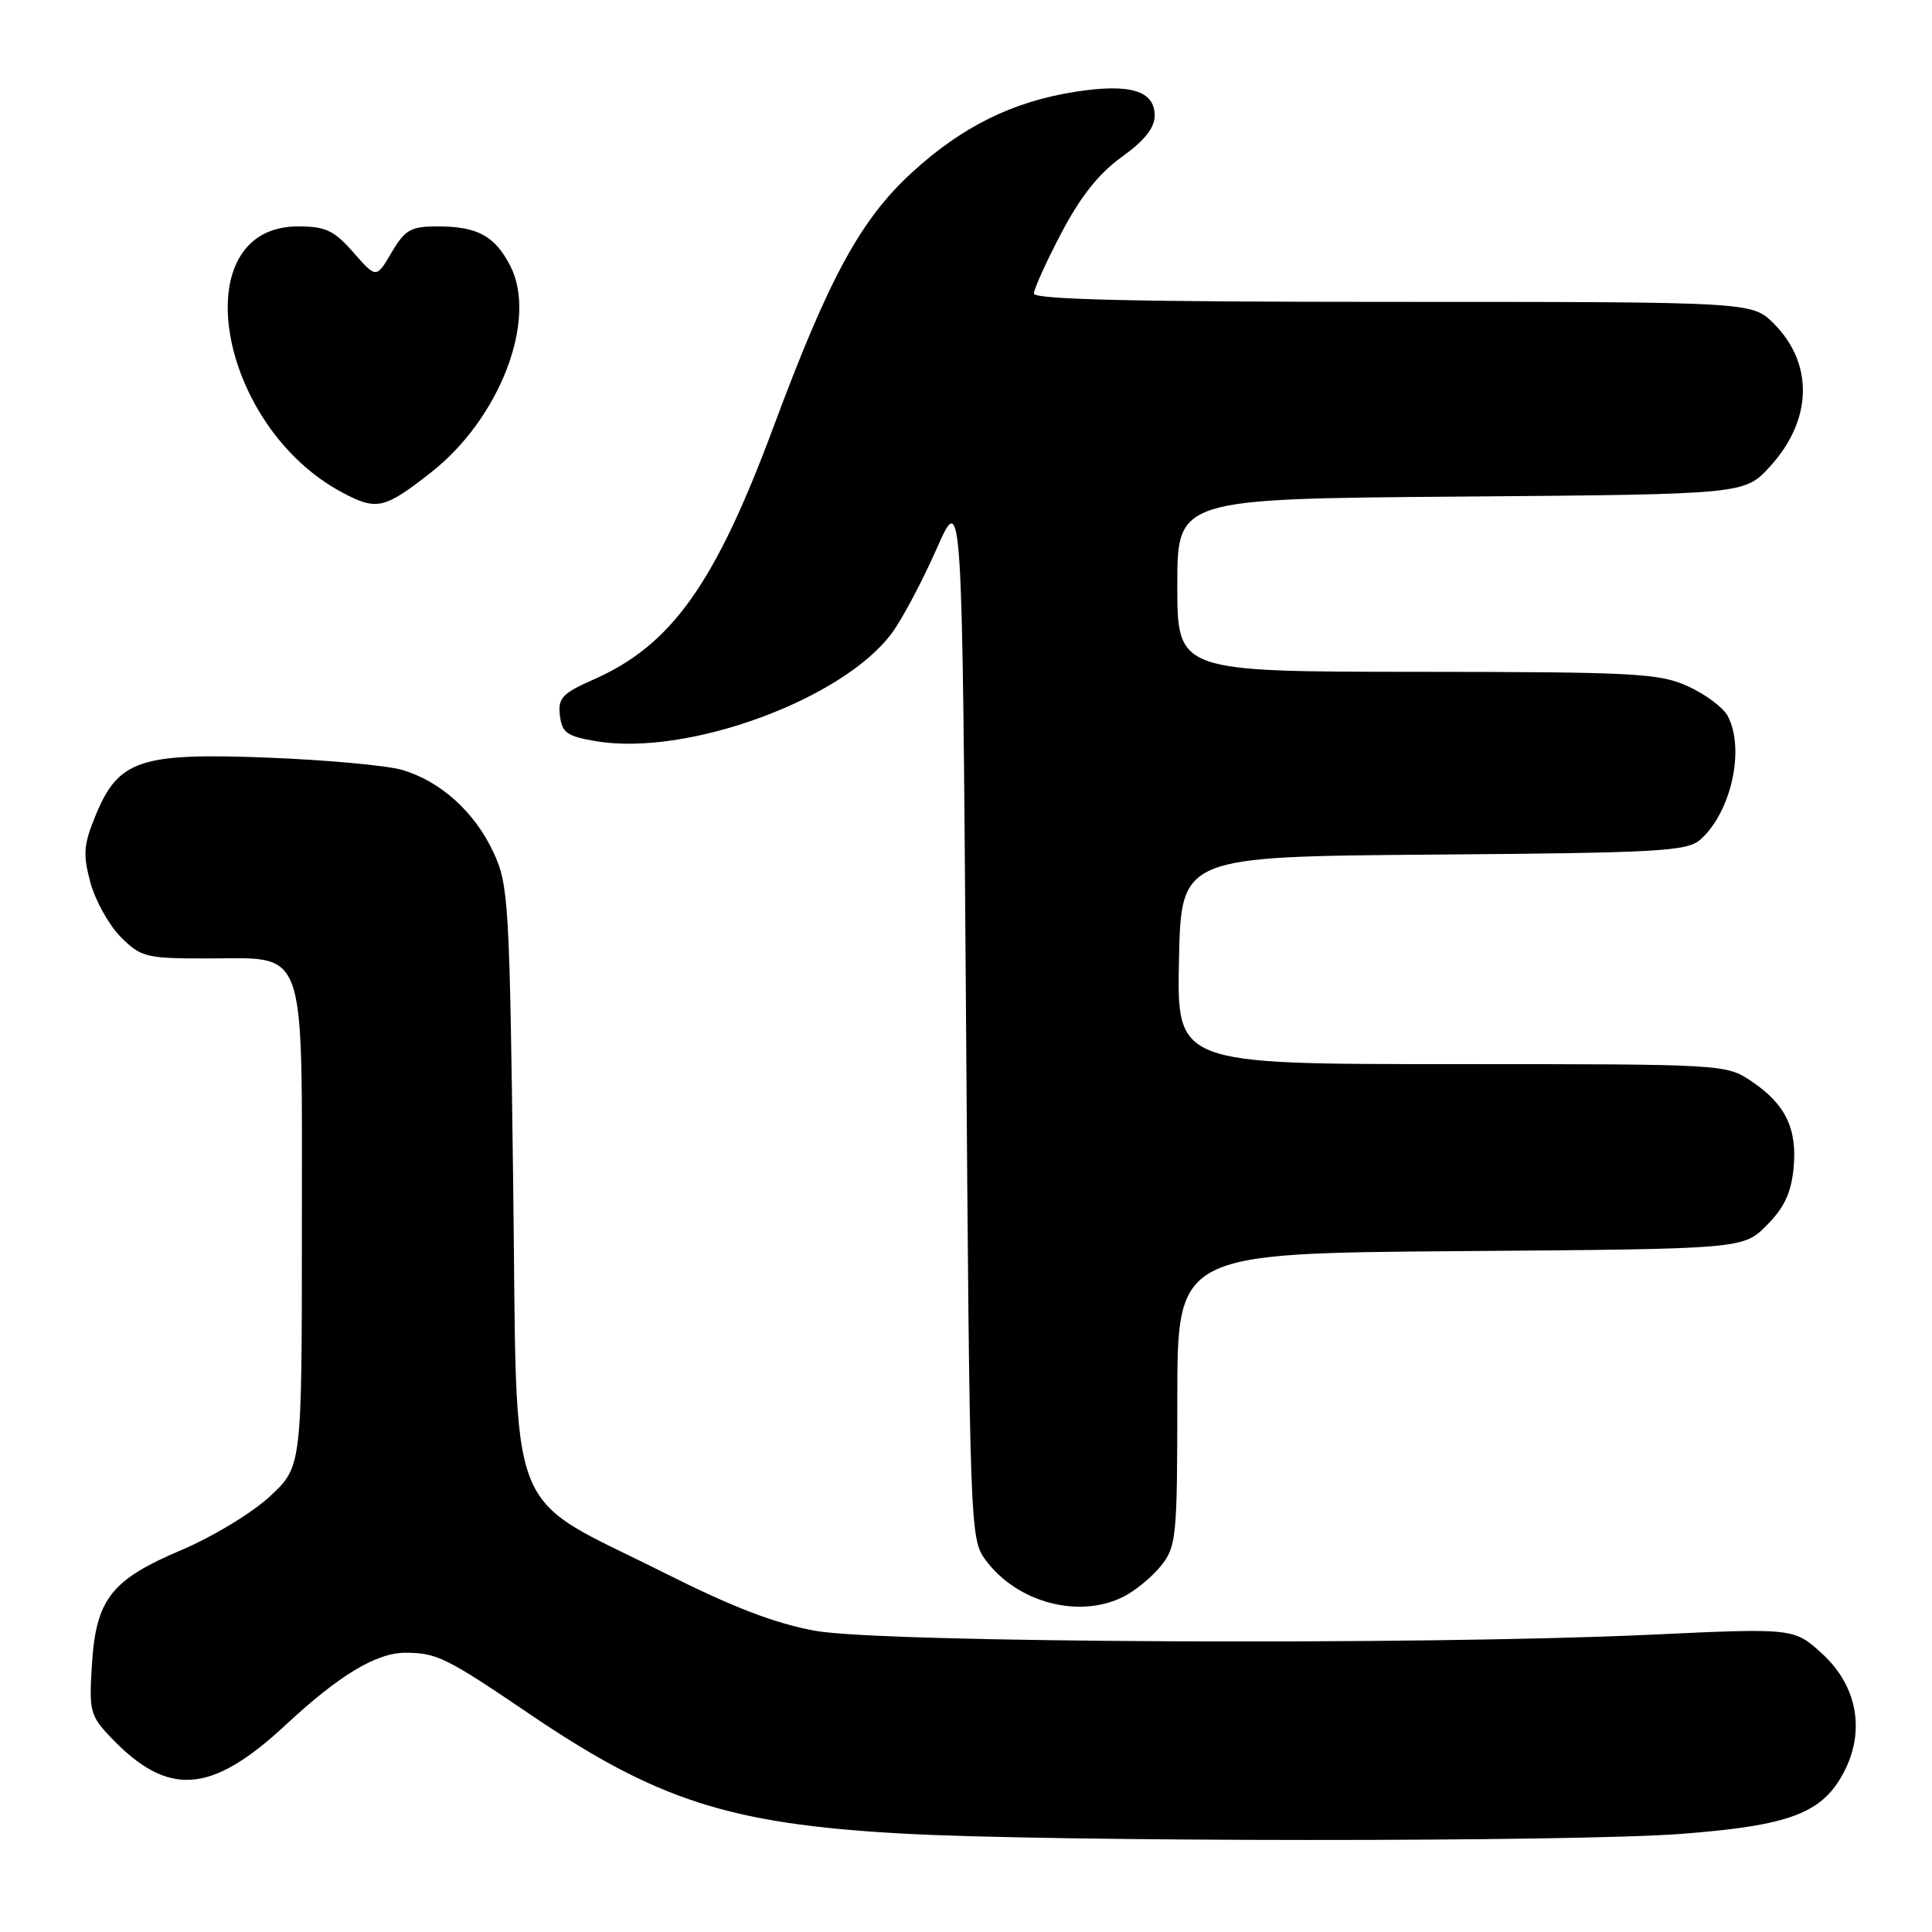 <?xml version="1.0" encoding="UTF-8" standalone="no"?>
<!DOCTYPE svg PUBLIC "-//W3C//DTD SVG 1.1//EN" "http://www.w3.org/Graphics/SVG/1.1/DTD/svg11.dtd" >
<svg xmlns="http://www.w3.org/2000/svg" xmlns:xlink="http://www.w3.org/1999/xlink" version="1.1" viewBox="0 0 256 256">
 <g >
 <path fill="currentColor"
d=" M 222.89 242.99 C 237.10 241.89 241.38 240.28 244.23 235.00 C 247.21 229.49 246.15 223.44 241.46 219.14 C 237.72 215.72 237.72 215.72 218.61 216.61 C 188.29 218.02 116.92 217.69 108.08 216.10 C 102.74 215.14 97.14 212.99 88.08 208.44 C 66.66 197.68 68.58 202.62 68.00 156.86 C 67.52 119.58 67.39 117.26 65.40 112.97 C 62.91 107.59 58.35 103.48 53.22 102.00 C 51.17 101.42 43.20 100.69 35.50 100.39 C 18.55 99.73 15.69 100.69 12.67 108.04 C 11.07 111.93 10.97 113.19 11.98 116.94 C 12.63 119.35 14.44 122.59 16.00 124.16 C 18.69 126.84 19.33 127.00 27.42 127.00 C 40.84 127.00 40.00 124.61 40.00 162.67 C 40.00 194.35 40.00 194.35 35.75 198.29 C 33.41 200.46 28.17 203.64 24.10 205.36 C 14.71 209.34 12.73 211.87 12.18 220.58 C 11.79 226.71 11.95 227.34 14.63 230.16 C 22.26 238.18 27.95 237.78 37.91 228.51 C 44.95 221.96 49.87 219.00 53.71 219.00 C 57.86 219.00 59.12 219.62 70.19 227.13 C 87.04 238.56 96.66 241.66 119.23 242.94 C 138.96 244.07 208.66 244.10 222.89 242.99 Z  M 148.96 211.52 C 150.54 210.71 152.76 208.85 153.91 207.39 C 155.87 204.90 156.00 203.49 156.00 185.40 C 156.00 166.07 156.00 166.07 193.48 165.78 C 230.96 165.50 230.96 165.50 234.09 162.37 C 236.39 160.07 237.33 158.08 237.65 154.87 C 238.17 149.57 236.62 146.34 232.09 143.28 C 228.72 141.01 228.54 141.00 192.32 141.00 C 155.94 141.00 155.94 141.00 156.22 127.25 C 156.50 113.50 156.50 113.50 189.94 113.24 C 220.03 113.00 223.57 112.80 225.32 111.24 C 229.41 107.60 231.25 99.21 228.92 94.85 C 228.32 93.74 225.96 91.98 223.67 90.94 C 219.86 89.21 216.74 89.04 187.75 89.02 C 156.00 89.00 156.00 89.00 156.00 77.55 C 156.00 66.09 156.00 66.09 193.58 65.80 C 231.16 65.50 231.16 65.50 234.52 61.83 C 240.16 55.67 240.36 48.21 235.03 42.87 C 232.15 40.00 232.15 40.00 184.58 40.00 C 150.54 40.00 137.00 39.69 137.00 38.90 C 137.00 38.29 138.64 34.67 140.65 30.85 C 143.17 26.04 145.63 22.95 148.65 20.79 C 151.67 18.62 153.00 16.94 153.00 15.31 C 153.00 12.01 149.73 11.03 142.49 12.16 C 134.21 13.45 127.49 16.77 120.89 22.81 C 114.03 29.09 109.87 36.73 102.48 56.60 C 94.76 77.36 88.98 85.48 78.69 90.02 C 74.49 91.88 73.92 92.48 74.19 94.80 C 74.46 97.09 75.11 97.56 78.97 98.21 C 91.03 100.26 111.71 92.69 118.20 83.86 C 119.56 82.01 122.21 77.01 124.09 72.76 C 127.50 65.01 127.50 65.01 128.00 134.43 C 128.49 202.67 128.54 203.90 130.57 206.68 C 134.76 212.38 143.06 214.57 148.96 211.52 Z  M 57.15 62.57 C 66.26 55.41 71.27 42.29 67.60 35.20 C 65.57 31.26 63.24 30.00 58.03 30.00 C 54.42 30.00 53.69 30.41 51.89 33.45 C 49.86 36.91 49.86 36.91 46.83 33.45 C 44.25 30.52 43.15 30.00 39.49 30.00 C 24.24 30.00 28.75 56.54 45.50 65.34 C 49.93 67.67 50.96 67.43 57.15 62.57 Z "/>
</g>
</svg>